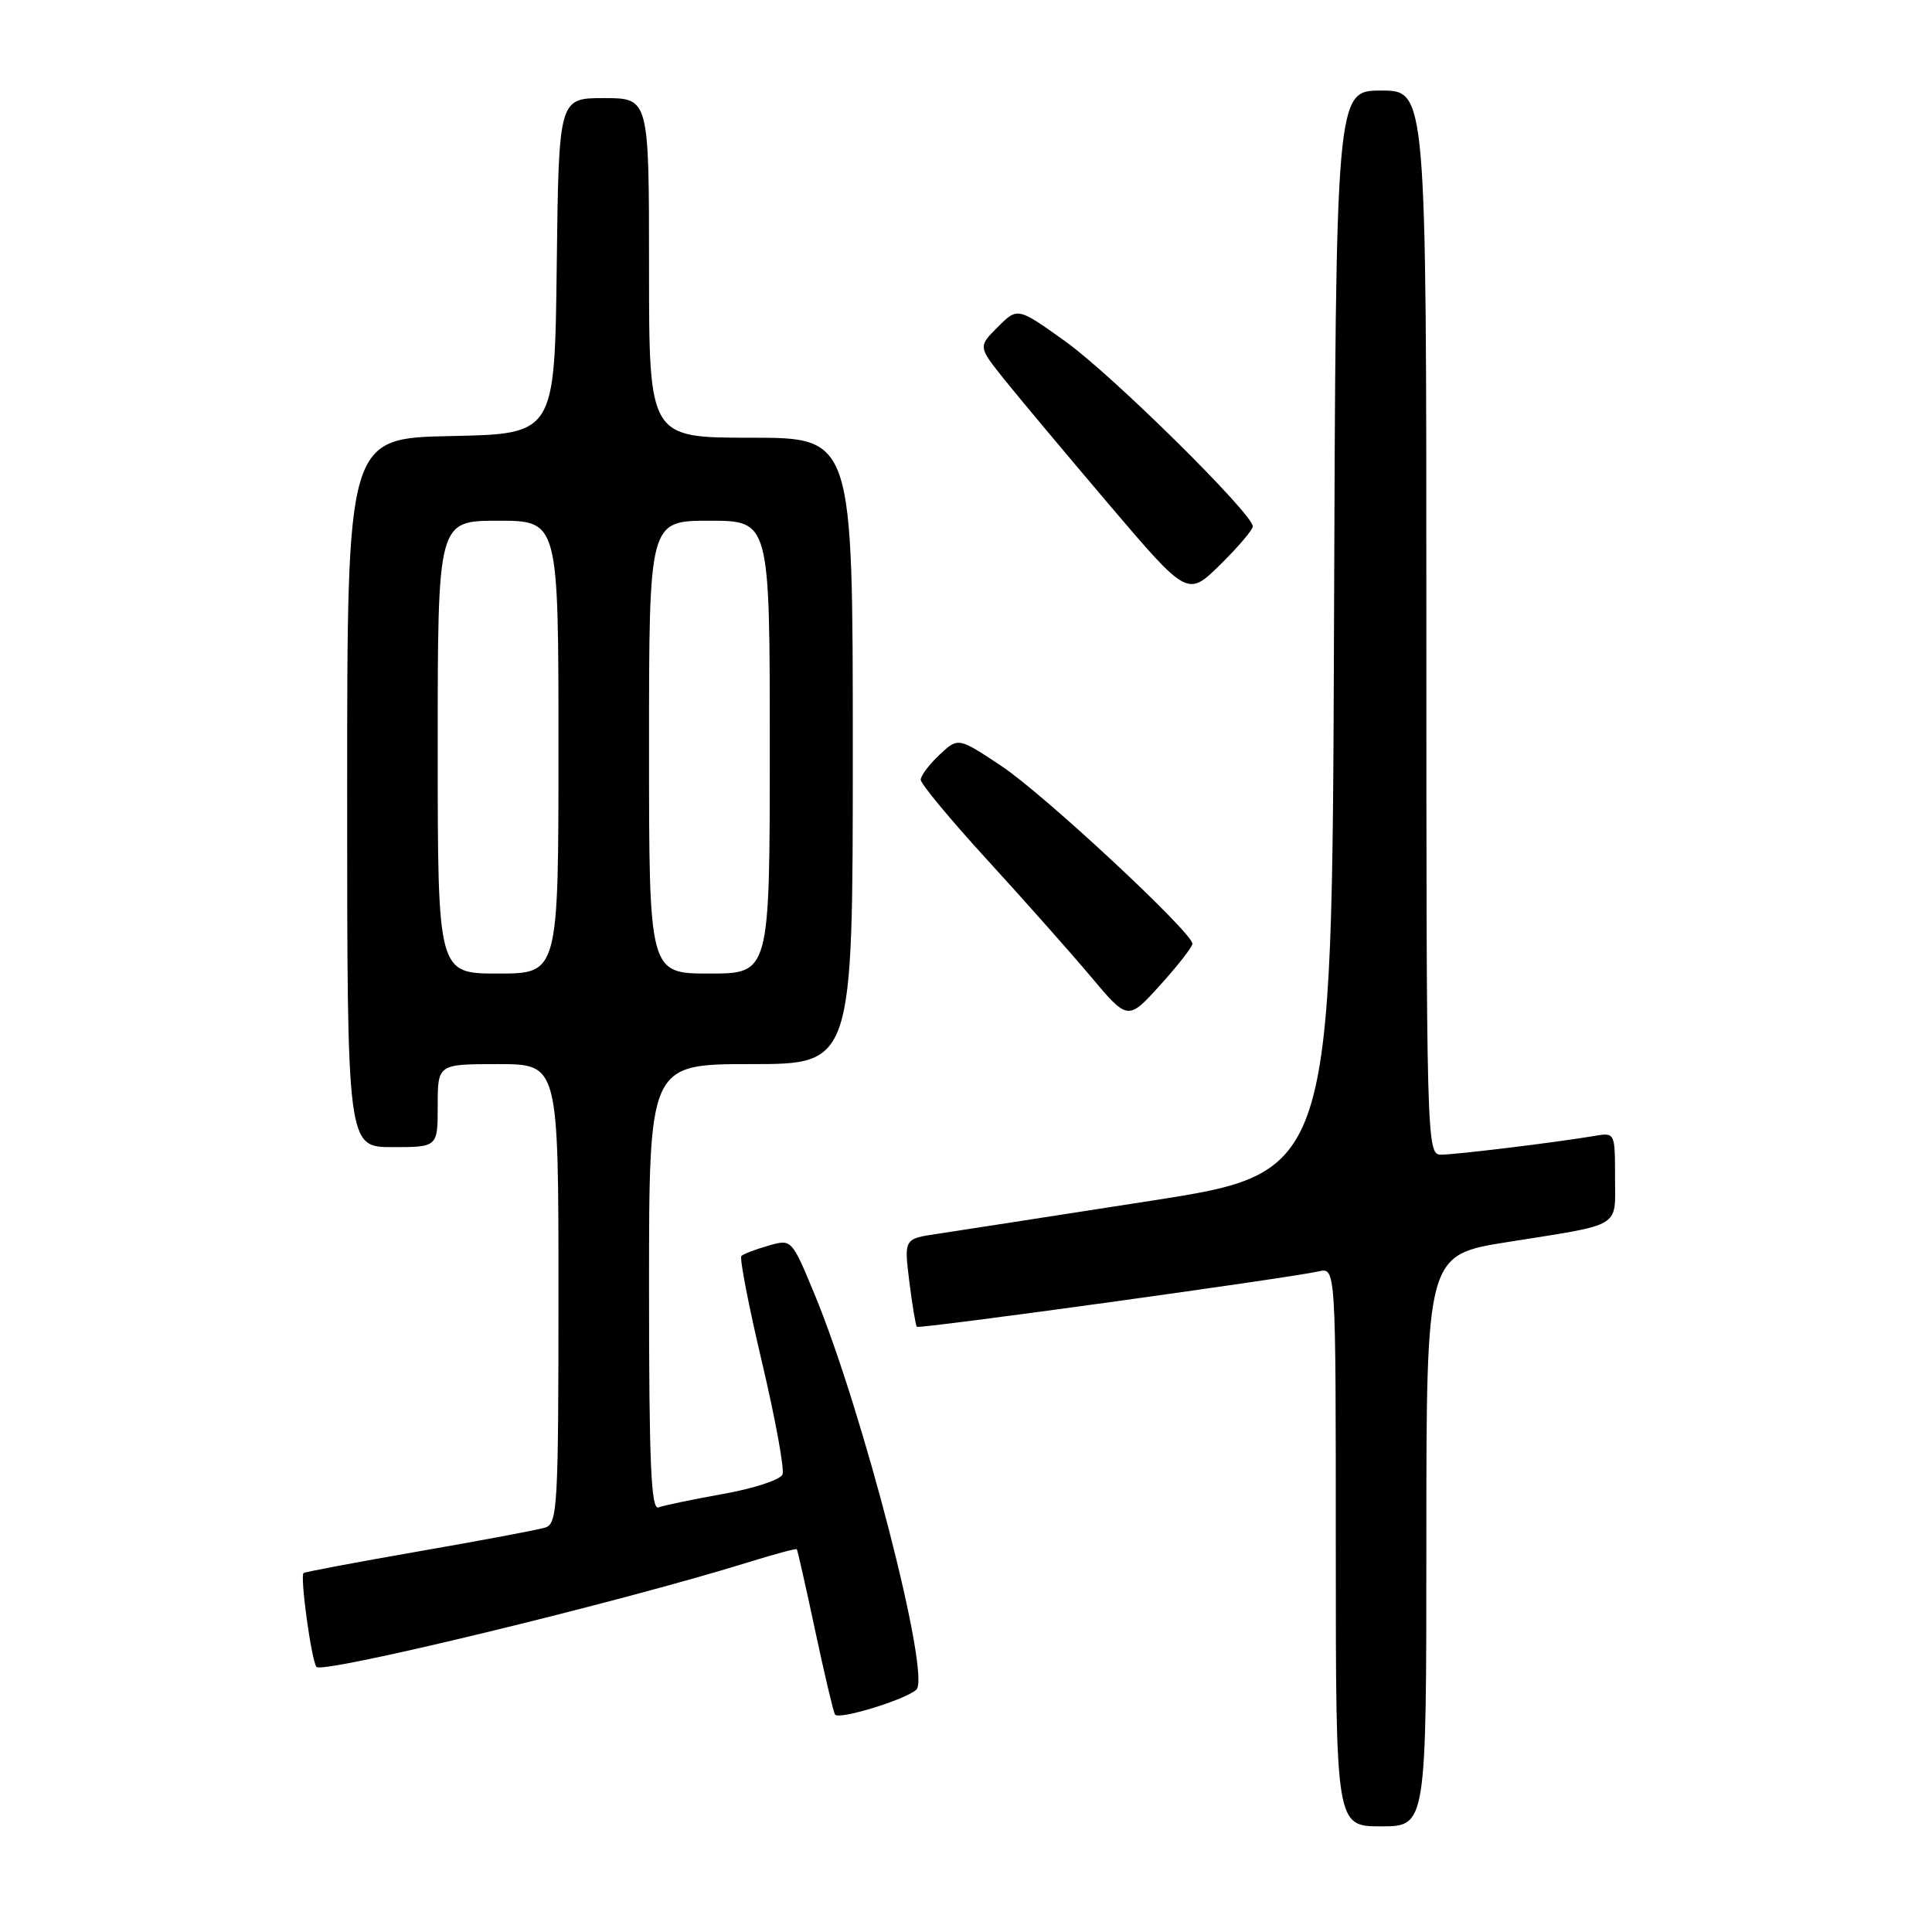 <?xml version="1.0" encoding="UTF-8" standalone="no"?>
<!DOCTYPE svg PUBLIC "-//W3C//DTD SVG 1.1//EN" "http://www.w3.org/Graphics/SVG/1.1/DTD/svg11.dtd" >
<svg xmlns="http://www.w3.org/2000/svg" xmlns:xlink="http://www.w3.org/1999/xlink" version="1.1" viewBox="0 0 256 256">
 <g >
 <path fill="currentColor"
d=" M 189.00 204.15 C 189.00 166.29 189.00 166.29 199.75 164.58 C 215.13 162.13 214.00 162.81 214.00 155.96 C 214.00 150.07 213.99 150.05 211.25 150.52 C 206.25 151.37 192.89 153.00 190.93 153.00 C 189.04 153.00 189.00 151.45 189.00 82.50 C 189.00 12.00 189.00 12.00 183.01 12.00 C 177.01 12.00 177.01 12.00 176.76 83.69 C 176.50 155.38 176.50 155.38 152.50 159.11 C 139.30 161.16 126.54 163.14 124.14 163.50 C 119.79 164.15 119.79 164.15 120.49 169.83 C 120.88 172.95 121.33 175.64 121.49 175.81 C 121.79 176.12 170.52 169.40 174.75 168.46 C 177.00 167.96 177.00 167.96 177.00 204.98 C 177.00 242.00 177.00 242.00 183.00 242.00 C 189.00 242.00 189.00 242.00 189.00 204.15 Z  M 121.42 223.89 C 123.40 222.10 114.29 186.78 107.87 171.34 C 104.89 164.17 104.89 164.17 101.81 165.06 C 100.11 165.54 98.51 166.16 98.24 166.42 C 97.97 166.69 99.20 173.03 100.97 180.51 C 102.73 187.98 103.96 194.67 103.69 195.37 C 103.42 196.07 99.89 197.23 95.85 197.95 C 91.81 198.67 87.94 199.48 87.25 199.74 C 86.27 200.11 86.00 193.88 86.00 170.61 C 86.00 141.00 86.00 141.00 99.50 141.00 C 113.00 141.00 113.00 141.00 113.00 99.50 C 113.00 58.00 113.00 58.00 99.50 58.00 C 86.00 58.00 86.00 58.00 86.00 35.50 C 86.00 13.00 86.00 13.00 80.02 13.00 C 74.04 13.00 74.04 13.00 73.77 35.25 C 73.50 57.50 73.50 57.50 59.75 57.78 C 46.00 58.06 46.00 58.06 46.00 105.03 C 46.00 152.00 46.00 152.00 52.00 152.00 C 58.00 152.00 58.00 152.00 58.00 146.50 C 58.00 141.00 58.00 141.00 66.00 141.00 C 74.00 141.00 74.00 141.00 74.00 171.43 C 74.00 199.54 73.87 201.91 72.25 202.41 C 71.29 202.71 63.75 204.13 55.50 205.56 C 47.25 207.00 40.38 208.29 40.22 208.44 C 39.75 208.92 41.22 219.74 41.92 220.87 C 42.55 221.88 81.97 212.34 98.95 207.07 C 102.49 205.97 105.48 205.16 105.58 205.28 C 105.68 205.40 106.77 210.22 108.00 216.00 C 109.23 221.78 110.42 226.81 110.64 227.18 C 111.08 227.94 119.96 225.23 121.42 223.89 Z  M 158.00 125.05 C 158.00 123.56 138.28 105.20 132.68 101.49 C 126.96 97.69 126.96 97.69 124.48 100.02 C 123.12 101.30 122.00 102.79 122.00 103.32 C 122.00 103.86 125.95 108.62 130.78 113.90 C 135.61 119.18 141.79 126.14 144.51 129.37 C 149.45 135.25 149.45 135.25 153.73 130.53 C 156.08 127.93 158.00 125.47 158.00 125.05 Z  M 166.00 69.75 C 166.00 68.07 147.33 49.64 141.17 45.24 C 134.84 40.71 134.84 40.71 132.22 43.32 C 129.61 45.93 129.61 45.93 133.03 50.22 C 134.91 52.57 141.16 60.03 146.90 66.79 C 157.35 79.07 157.35 79.07 161.68 74.83 C 164.05 72.49 166.00 70.21 166.00 69.75 Z  M 58.00 99.00 C 58.00 69.00 58.00 69.00 66.00 69.00 C 74.00 69.00 74.00 69.00 74.00 99.00 C 74.00 129.00 74.00 129.00 66.00 129.00 C 58.00 129.00 58.00 129.00 58.00 99.00 Z  M 86.00 99.00 C 86.00 69.00 86.00 69.00 94.00 69.00 C 102.00 69.00 102.00 69.00 102.00 99.00 C 102.00 129.00 102.00 129.00 94.00 129.00 C 86.00 129.00 86.00 129.00 86.00 99.00 Z "/>
</g>
</svg>